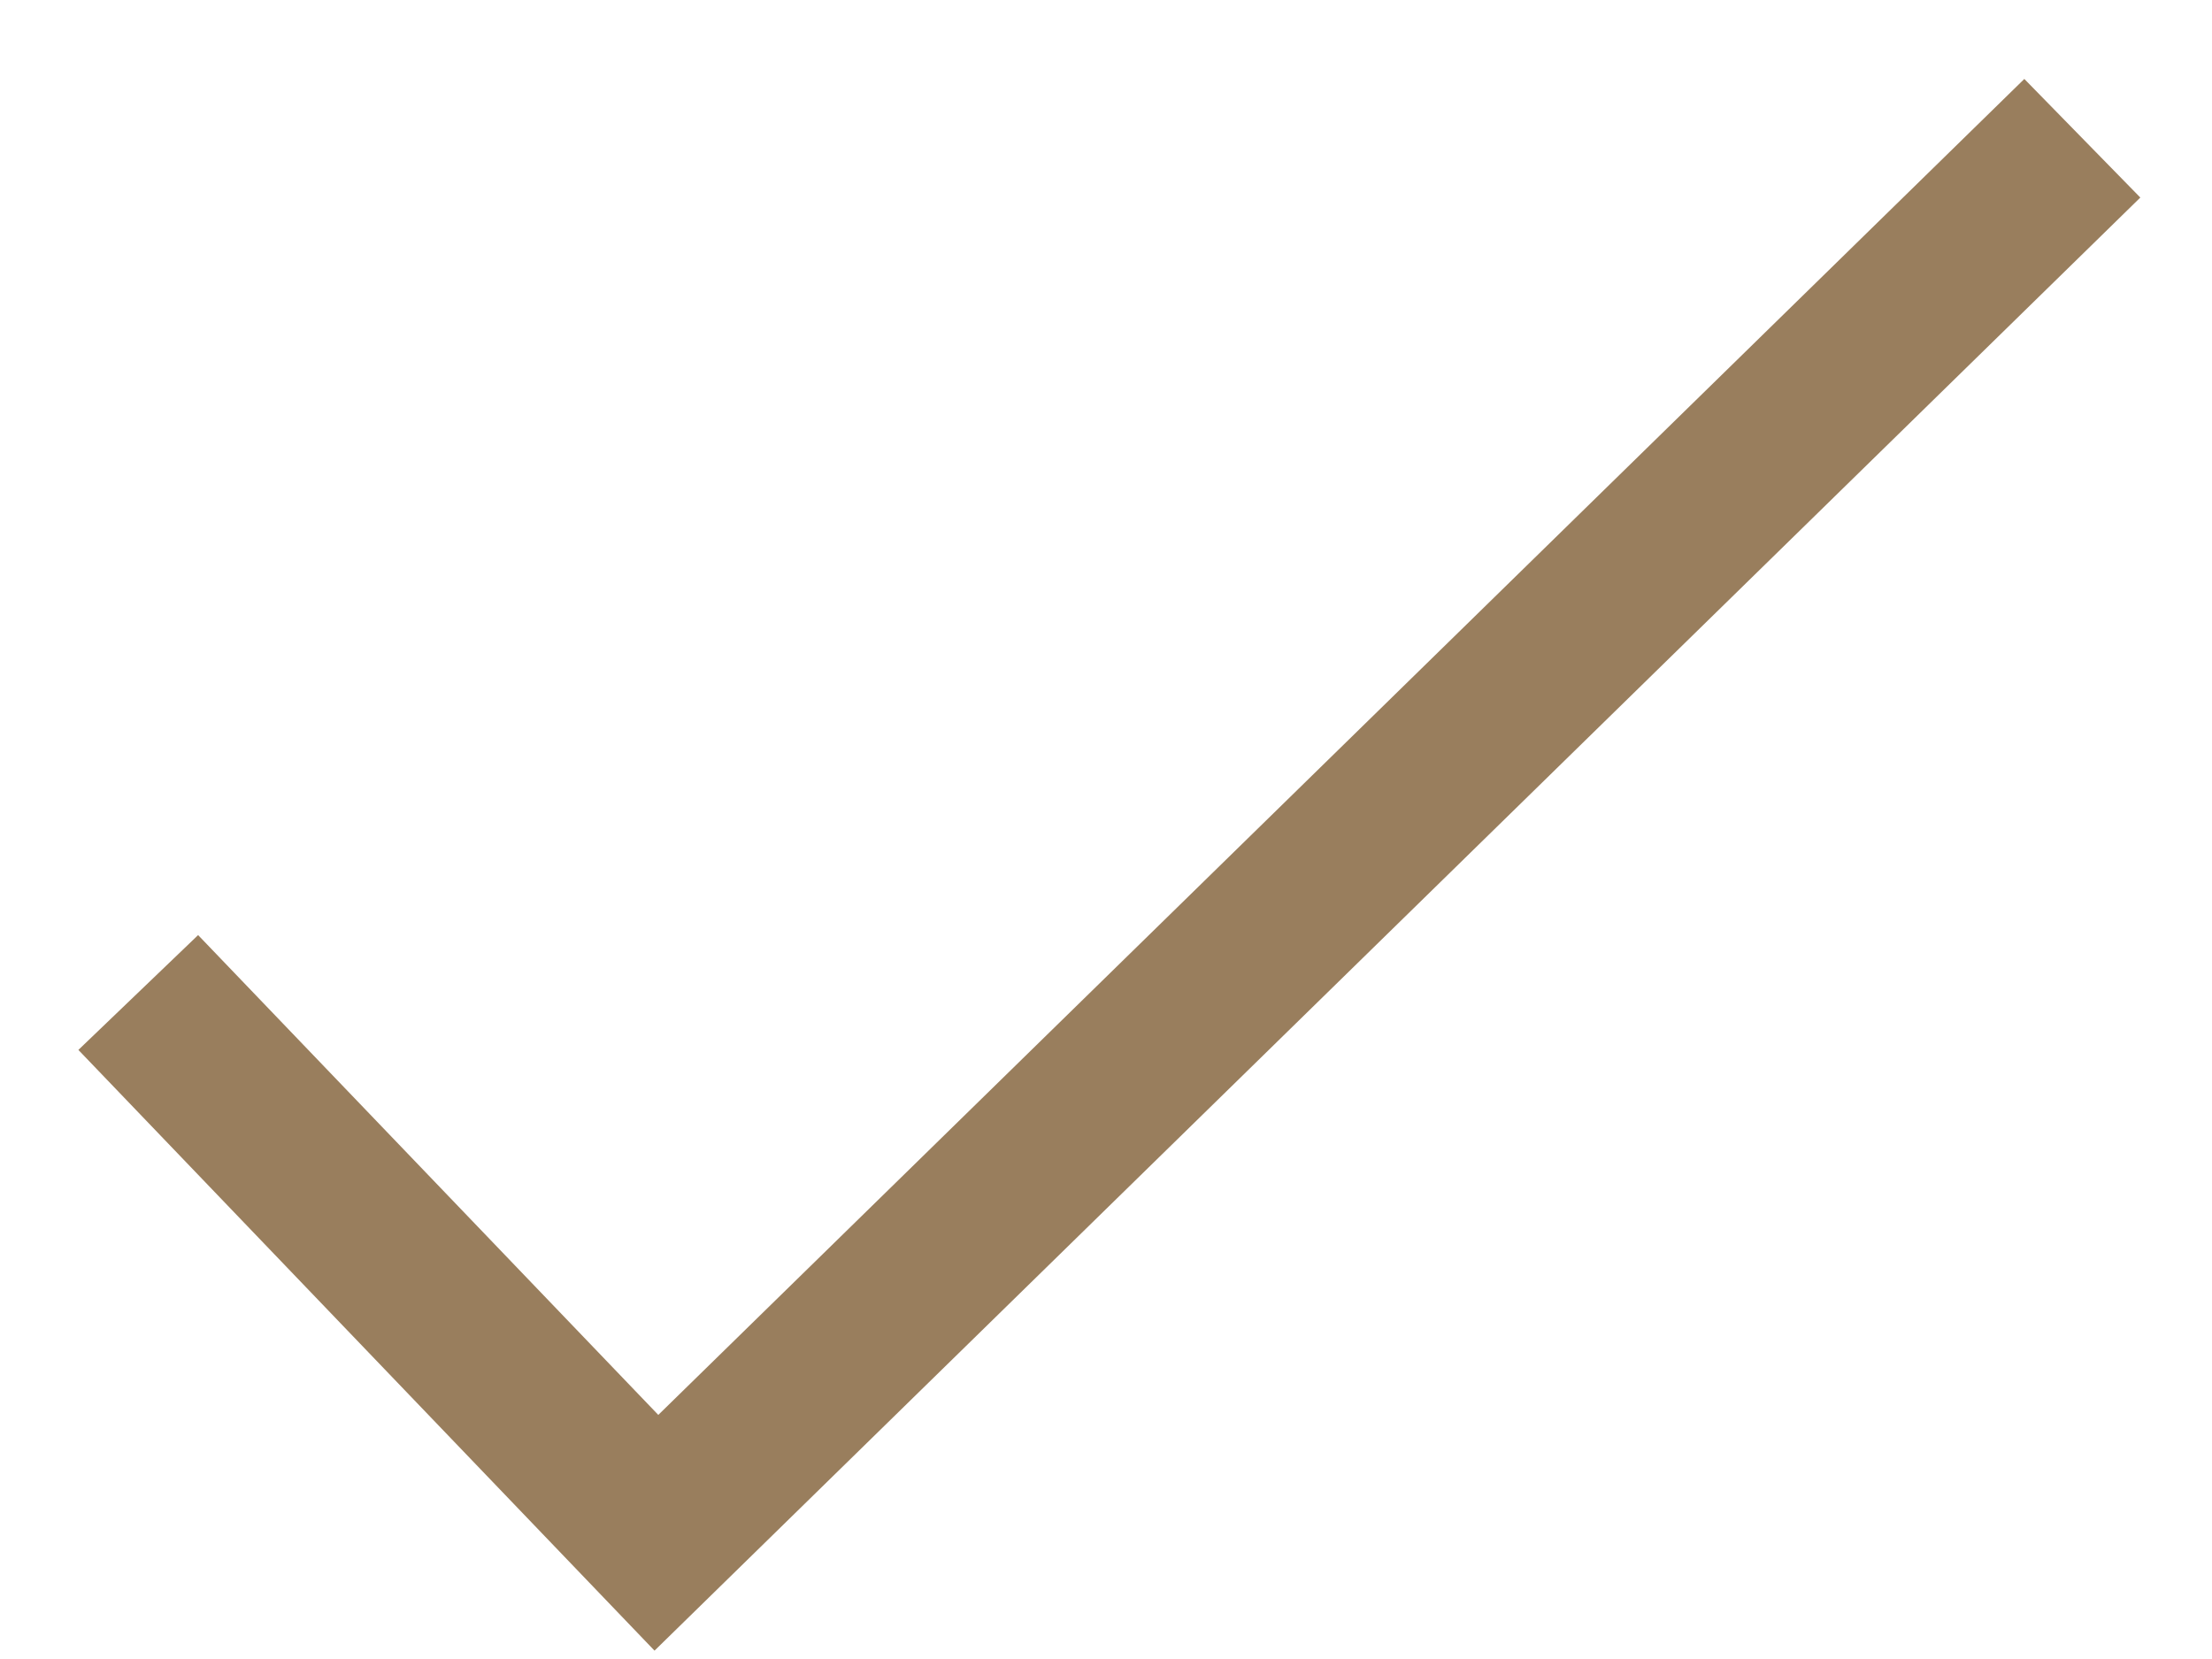 <svg width="16" height="12" viewBox="0 0 16 12" xmlns="http://www.w3.org/2000/svg"><title>Path 2</title><path d="M1 7.179l3.748 3.908L15.062 1" stroke-width="1.2" stroke="#997E5D" fill="none" fill-rule="evenodd"/></svg>